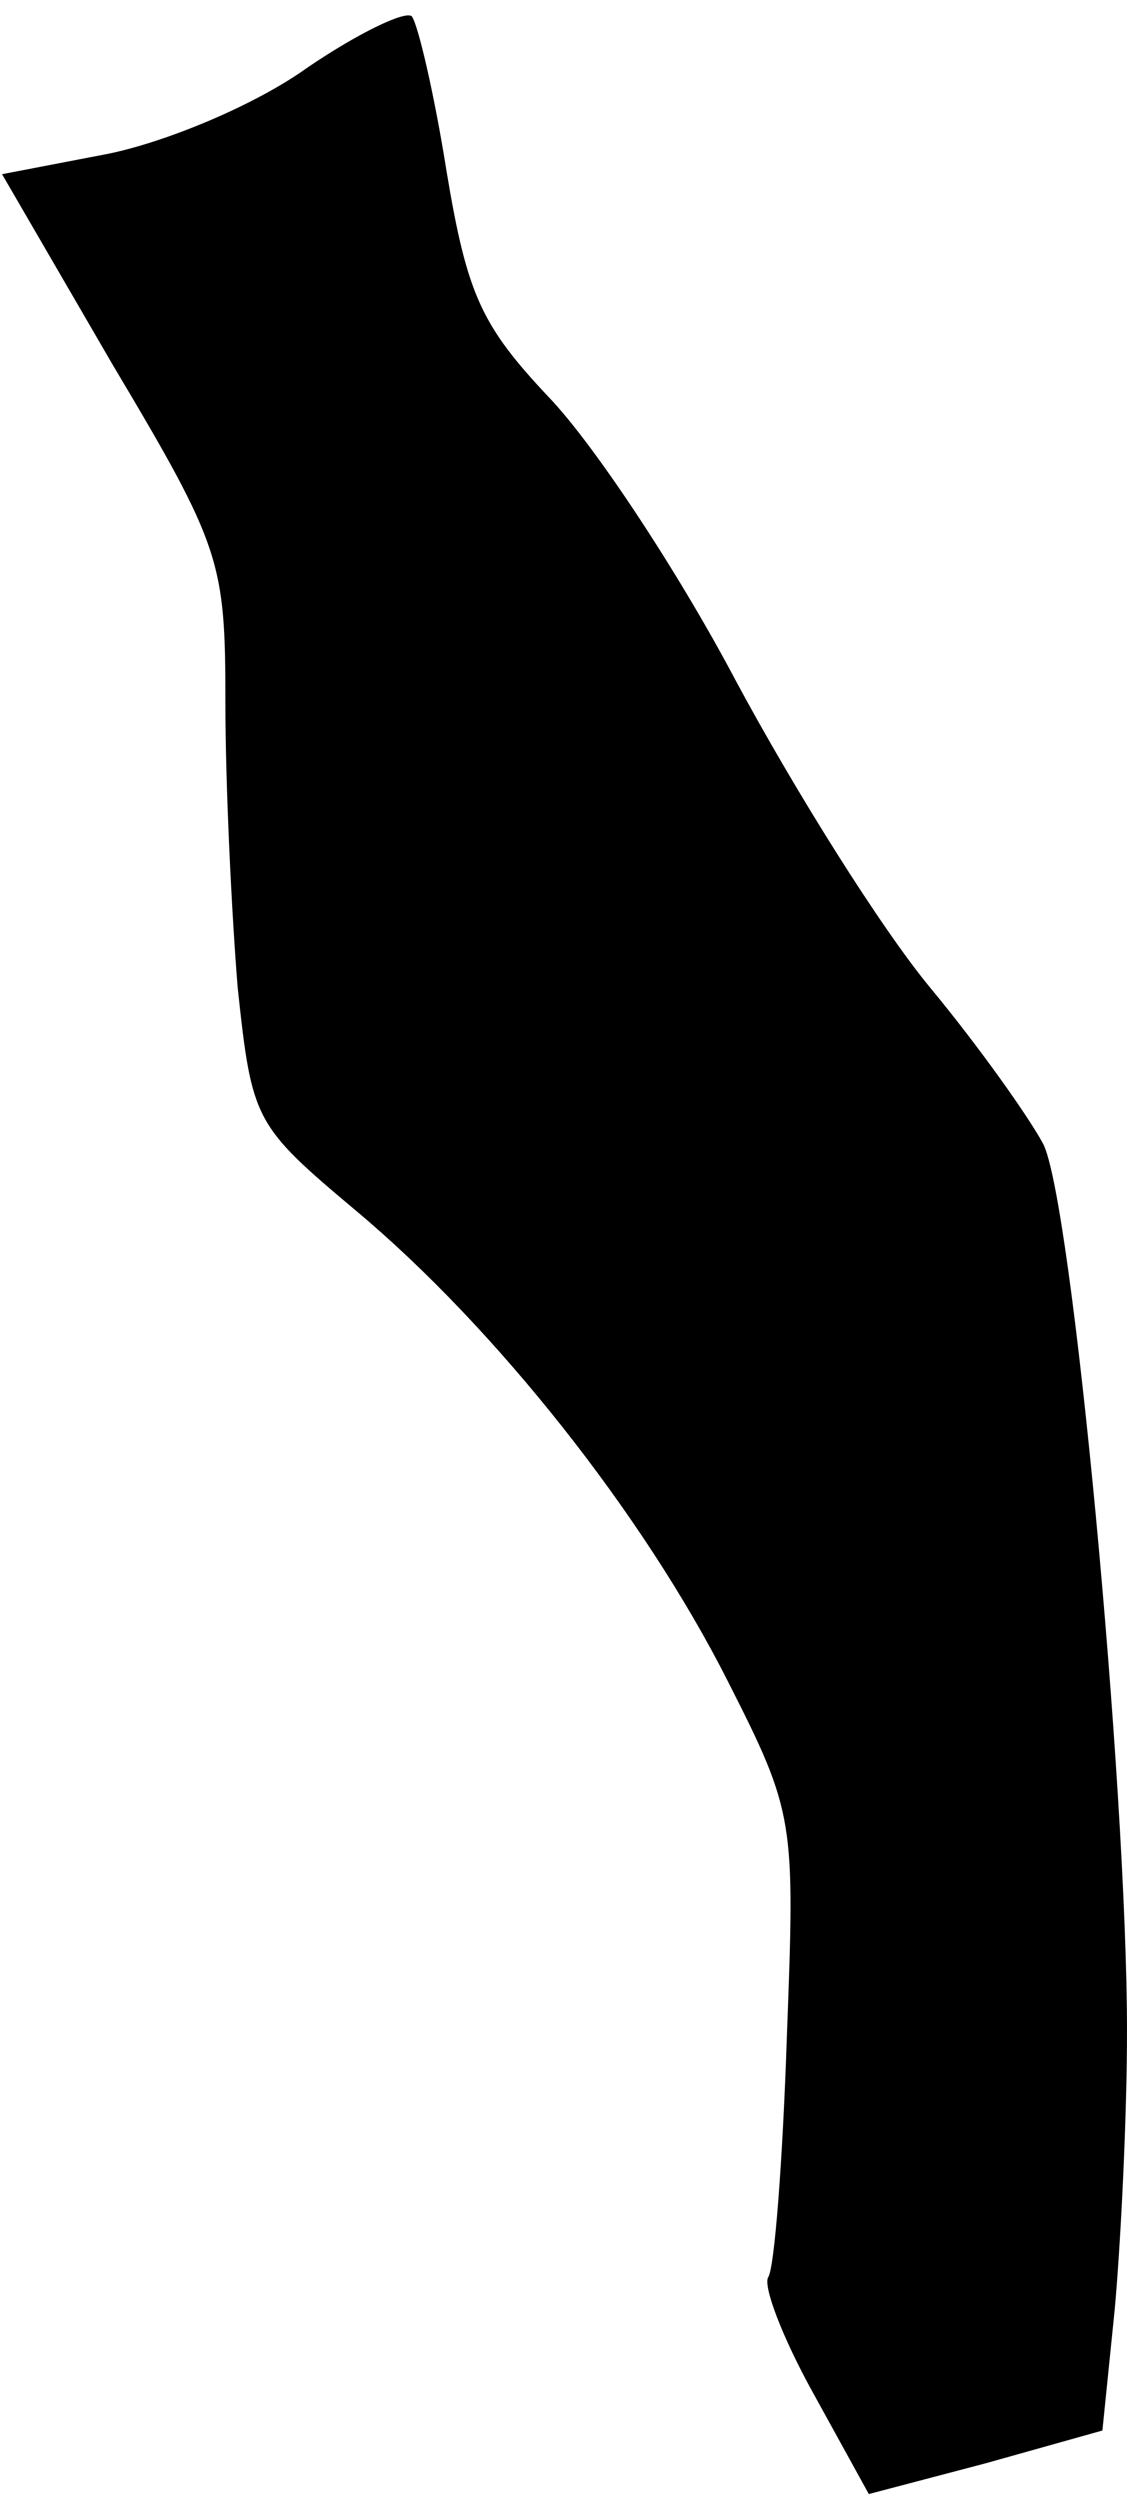 <?xml version="1.0" standalone="no"?>
<!DOCTYPE svg PUBLIC "-//W3C//DTD SVG 20010904//EN"
 "http://www.w3.org/TR/2001/REC-SVG-20010904/DTD/svg10.dtd">
<svg version="1.0" xmlns="http://www.w3.org/2000/svg"
 width="55pt" height="122pt" viewBox="0 0 55 122"
 preserveAspectRatio="xMidYMid meet">
<g transform="translate(0,122) scale(0.1,-0.1)"
fill="#000000" stroke="none">
<path fill="#000000" stroke="none" d="M150 1187 c-25 -18 -68 -36 -97 -42
l-52 -10 54 -93 c53 -89 55 -96 55 -165 0 -40 3 -102 6 -139 7 -65 8 -67 58
-109 68 -57 140 -148 181 -229 33 -65 33 -68 29 -174 -2 -60 -6 -112 -9 -117
-3 -4 7 -30 22 -57 l27 -49 57 15 57 16 6 59 c3 33 6 94 6 136 0 120 -27 407
-41 433 -7 13 -31 47 -55 76 -24 29 -66 96 -95 150 -28 53 -69 115 -91 138
-33 35 -40 50 -50 110 -6 38 -14 72 -17 76 -3 3 -26 -8 -51 -25z"/>
</g>
</svg>
